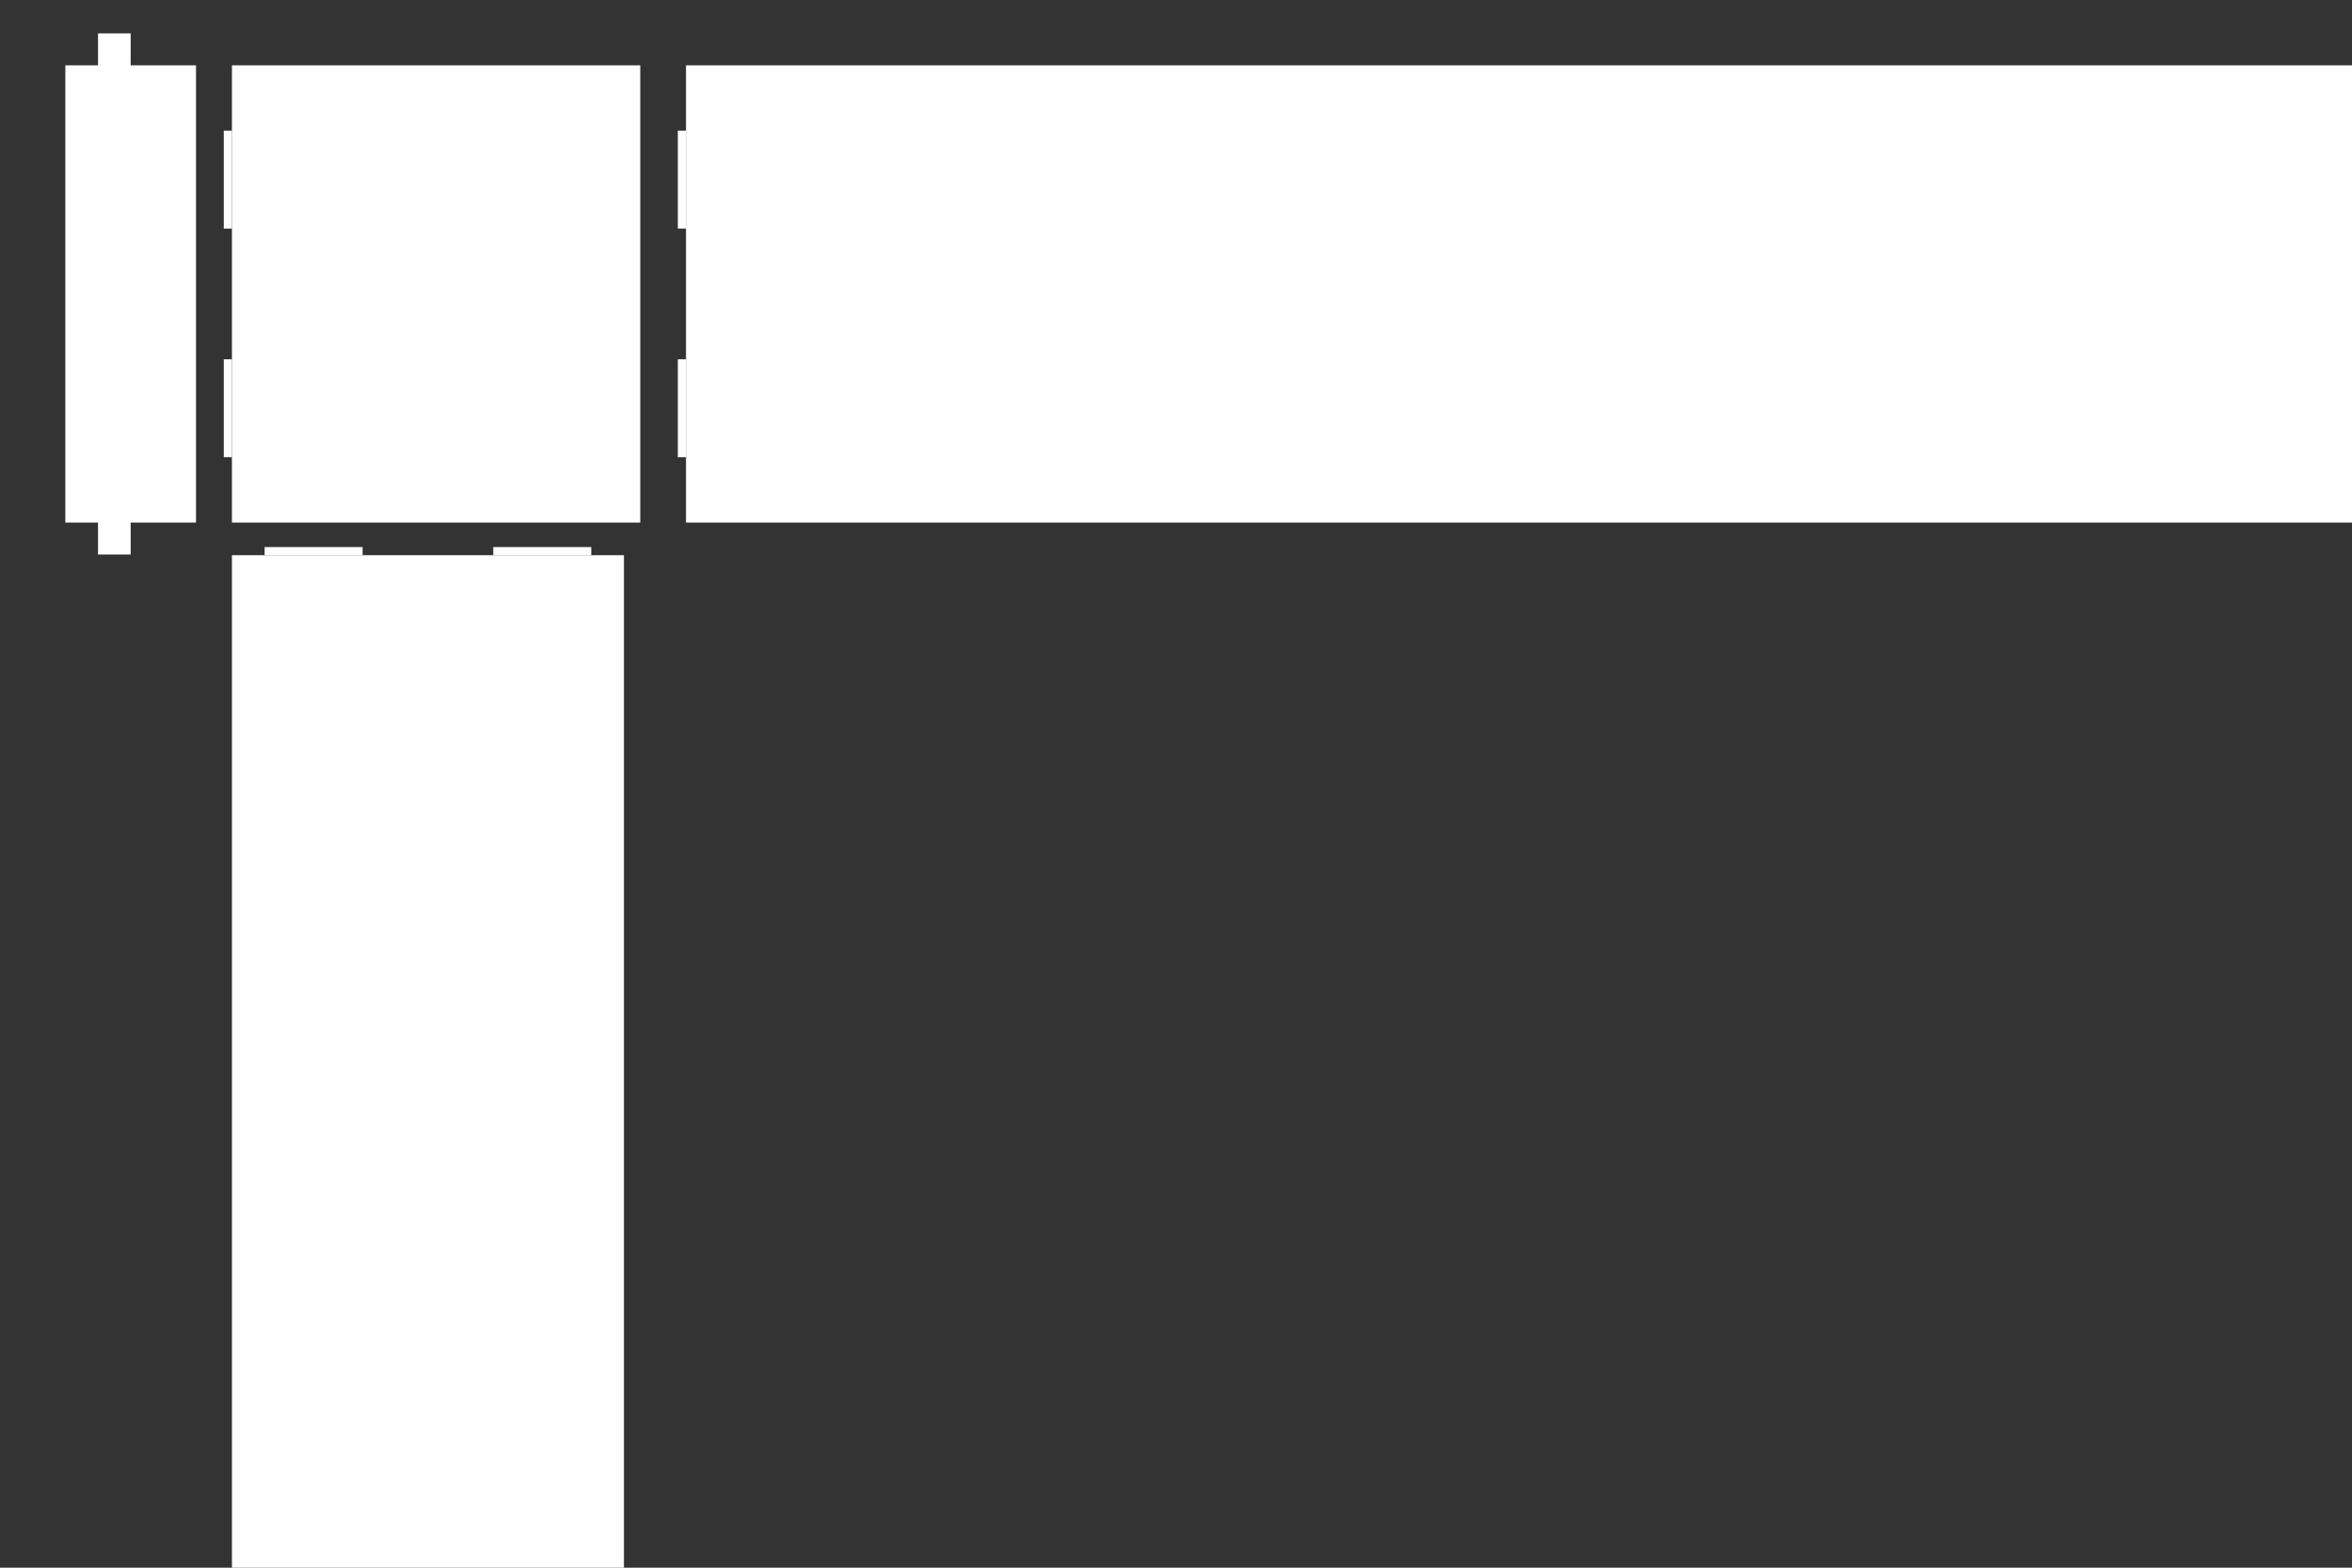 <?xml version="1.0" encoding="UTF-8" standalone="no"?>
<!-- Created with Inkscape (http://www.inkscape.org/) -->

<svg
   xmlns:dc="http://purl.org/dc/elements/1.1/"
   xmlns:cc="http://creativecommons.org/ns#"
   xmlns:rdf="http://www.w3.org/1999/02/22-rdf-syntax-ns#"
   xmlns:svg="http://www.w3.org/2000/svg"
   xmlns="http://www.w3.org/2000/svg"
   xmlns:sodipodi="http://sodipodi.sourceforge.net/DTD/sodipodi-0.dtd"
   xmlns:inkscape="http://www.inkscape.org/namespaces/inkscape"
   width="1620"
   height="1080"
   id="svg2"
   version="1.1"
   inkscape:version="0.47pre2 r22153"
   sodipodi:docname="rack_gaurd_measured_2A.svg">
  <rect width="100%" height="100%" fill="#333333" stroke="none"/>
  <defs
     id="defs4">
    <inkscape:perspective
       sodipodi:type="inkscape:persp3d"
       inkscape:vp_x="0 : 526.18109 : 1"
       inkscape:vp_y="0 : 1000 : 0"
       inkscape:vp_z="744.09448 : 526.18109 : 1"
       inkscape:persp3d-origin="372.04724 : 350.78739 : 1"
       id="perspective10" />
    <inkscape:perspective
       id="perspective3627"
       inkscape:persp3d-origin="0.5 : 0.33333333 : 1"
       inkscape:vp_z="1 : 0.5 : 1"
       inkscape:vp_y="0 : 1000 : 0"
       inkscape:vp_x="0 : 0.5 : 1"
       sodipodi:type="inkscape:persp3d" />
    <inkscape:perspective
       id="perspective3656"
       inkscape:persp3d-origin="0.5 : 0.33333333 : 1"
       inkscape:vp_z="1 : 0.5 : 1"
       inkscape:vp_y="0 : 1000 : 0"
       inkscape:vp_x="0 : 0.5 : 1"
       sodipodi:type="inkscape:persp3d" />
    <inkscape:perspective
       id="perspective3805"
       inkscape:persp3d-origin="0.5 : 0.33333333 : 1"
       inkscape:vp_z="1 : 0.5 : 1"
       inkscape:vp_y="0 : 1000 : 0"
       inkscape:vp_x="0 : 0.5 : 1"
       sodipodi:type="inkscape:persp3d" />
  </defs>
  <sodipodi:namedview
     id="base"
     pagecolor="#ffffff"
     bordercolor="#666666"
     borderopacity="1.0"
     inkscape:pageopacity="0.0"
     inkscape:pageshadow="2"
     inkscape:zoom="0.25"
     inkscape:cx="-181.34548"
     inkscape:cy="591.91086"
     inkscape:document-units="in"
     inkscape:current-layer="layer1"
     showgrid="true"
     inkscape:window-width="1440"
     inkscape:window-height="783"
     inkscape:window-x="1920"
     inkscape:window-y="22"
     inkscape:window-maximized="0"
     units="in"
     showguides="true"
     inkscape:guide-bbox="true"
     inkscape:snap-global="true">
    <inkscape:grid
       type="xygrid"
       id="grid2845" />
  </sodipodi:namedview>
  <g
     inkscape:label="Layer 1"
     inkscape:groupmode="layer"
     id="layer1"
     transform="translate(0,27.641)">
    <rect
       style="fill:#ffffff;stroke:#000000;stroke-width:0;stroke-miterlimit:4;stroke-opacity:1;stroke-dasharray:none"
       id="rect3743"
       width="90"
       height="315"
       x="45"
       y="17.359" />
    <path
       transform="matrix(0.938,0,0,0.938,127.5,238.609)"
       d="m -40,76 c 0,6.627 -5.373,12 -12,12 -6.627,0 -12,-5.373 -12,-12 0,-6.627 5.373,-12 12,-12 6.627,0 12,5.373 12,12 z"
       sodipodi:ry="12"
       sodipodi:rx="12"
       sodipodi:cy="76"
       sodipodi:cx="-52"
       id="path2855"
       style="fill:#ffffff;stroke:#000000;stroke-width:0;stroke-miterlimit:4;stroke-opacity:1;stroke-dasharray:none"
       sodipodi:type="arc" />
    <path
       sodipodi:type="arc"
       style="fill:#ffffff;stroke:#000000;stroke-width:0;stroke-miterlimit:4;stroke-opacity:1;stroke-dasharray:none"
       id="path2857"
       sodipodi:cx="-52"
       sodipodi:cy="76"
       sodipodi:rx="12"
       sodipodi:ry="12"
       d="m -40,76 c 0,6.627 -5.373,12 -12,12 -6.627,0 -12,-5.373 -12,-12 0,-6.627 5.373,-12 12,-12 6.627,0 12,5.373 12,12 z"
       transform="matrix(0.938,0,0,0.938,127.5,-31.391)" />
    <path
       id="path2859"
       d="m 118.125,219.859 5.625,0 0,67.5 -5.625,0 0,-67.5 z"
       style="fill:#ffffff;stroke:#000000;stroke-width:0;stroke-miterlimit:4;stroke-opacity:1;stroke-dasharray:none" />
    <path
       style="fill:#ffffff;stroke:#000000;stroke-width:0;stroke-miterlimit:4;stroke-opacity:1;stroke-dasharray:none"
       d="m 154.125,219.859 5.625,0 0,67.5 -5.625,0 0,-67.5 z"
       id="path2861" />
    <path
       style="fill:#ffffff;stroke:#000000;stroke-width:0;stroke-miterlimit:4;stroke-opacity:1;stroke-dasharray:none"
       d="m 118.125,62.359 5.625,0 0,67.5 -5.625,0 0,-67.5 z"
       id="path2863" />
    <path
       id="path2865"
       d="m 154.125,62.359 5.625,0 0,67.5 -5.625,0 0,-67.5 z"
       style="fill:#ffffff;stroke:#000000;stroke-width:0;stroke-miterlimit:4;stroke-opacity:1;stroke-dasharray:none" />
    <rect
       y="17.359"
       x="159.75"
       height="315"
       width="281.25"
       id="rect2867"
       style="fill:#ffffff;stroke:#000000;stroke-width:0;stroke-miterlimit:4;stroke-opacity:1;stroke-dasharray:none" />
    <path
       id="path2869"
       d="m 429.75,219.859 5.625,0 0,67.5 -5.625,0 0,-67.5 z"
       style="fill:#ffffff;stroke:#000000;stroke-width:0;stroke-miterlimit:4;stroke-opacity:1;stroke-dasharray:none" />
    <path
       style="fill:#ffffff;stroke:#000000;stroke-width:0;stroke-miterlimit:4;stroke-opacity:1;stroke-dasharray:none"
       d="m 429.75,62.359 5.625,0 0,67.5 -5.625,0 0,-67.5 z"
       id="path2871" />
    <path
       style="fill:#ffffff;stroke:#000000;stroke-width:0;stroke-miterlimit:4;stroke-opacity:1;stroke-dasharray:none"
       d="m 466.875,219.859 5.625,0 0,67.5 -5.625,0 0,-67.5 z"
       id="path2873" />
    <path
       id="path2875"
       d="m 466.875,62.359 5.625,0 0,67.5 -5.625,0 0,-67.5 z"
       style="fill:#ffffff;stroke:#000000;stroke-width:0;stroke-miterlimit:4;stroke-opacity:1;stroke-dasharray:none" />
    <rect
       style="fill:#ffffff;stroke:#000000;stroke-width:0;stroke-miterlimit:4;stroke-opacity:1;stroke-dasharray:none"
       id="rect2877"
       width="1541.25"
       height="315"
       x="472.5"
       y="17.359" />
    <path
       id="path2879"
       d="m 2013.75,219.859 5.625,0 0,67.5 -5.625,0 0,-67.5 z"
       style="fill:#ffffff;stroke:#000000;stroke-width:0;stroke-miterlimit:4;stroke-opacity:1;stroke-dasharray:none" />
    <path
       style="fill:#ffffff;stroke:#000000;stroke-width:0;stroke-miterlimit:4;stroke-opacity:1;stroke-dasharray:none"
       d="m 2013.75,62.359 5.625,0 0,67.5 -5.625,0 0,-67.5 z"
       id="path2881" />
    <rect
       style="fill:#ffffff;stroke:#000000;stroke-width:0;stroke-miterlimit:4;stroke-opacity:1;stroke-dasharray:none"
       id="rect2883"
       width="270"
       height="1541.25"
       x="159.75"
       y="354.859" />
    <path
       style="fill:#ffffff;stroke:#000000;stroke-width:0;stroke-miterlimit:4;stroke-opacity:1;stroke-dasharray:none"
       d="m 249.75,349.234 0,5.625 -67.5,0 0,-5.625 67.5,0 z"
       id="path2885" />
    <path
       id="path2887"
       d="m 407.25,349.234 0,5.625 -67.5,0 0,-5.625 67.5,0 z"
       style="fill:#ffffff;stroke:#000000;stroke-width:0;stroke-miterlimit:4;stroke-opacity:1;stroke-dasharray:none" />
    <path
       id="path2893"
       d="m 249.75,321.109 0,5.625 -67.5,0 0,-5.625 67.5,0 z"
       style="fill:#ffffff;stroke:#000000;stroke-width:0;stroke-miterlimit:4;stroke-opacity:1;stroke-dasharray:none" />
    <path
       style="fill:#ffffff;stroke:#000000;stroke-width:0;stroke-miterlimit:4;stroke-opacity:1;stroke-dasharray:none"
       d="m 407.25,321.109 0,5.625 -67.5,0 0,-5.625 67.5,0 z"
       id="path2895" />
    <path
       style="fill:#ffffff;stroke:#000000;stroke-width:0;stroke-miterlimit:4;stroke-opacity:1;stroke-dasharray:none"
       d="m 249.75,22.984 0,5.625 -67.5,0 0,-5.625 67.5,0 z"
       id="path2897" />
    <path
       id="path2899"
       d="m 407.25,22.984 0,5.625 -67.5,0 0,-5.625 67.5,0 z"
       style="fill:#ffffff;stroke:#000000;stroke-width:0;stroke-miterlimit:4;stroke-opacity:1;stroke-dasharray:none" />
    <path
       id="path2905"
       d="m 249.75,1896.109 0,5.625 -67.5,0 0,-5.625 67.5,0 z"
       style="fill:#ffffff;stroke:#000000;stroke-width:0;stroke-miterlimit:4;stroke-opacity:1;stroke-dasharray:none" />
    <path
       style="fill:#ffffff;stroke:#000000;stroke-width:0;stroke-miterlimit:4;stroke-opacity:1;stroke-dasharray:none"
       d="m 407.25,1896.109 0,5.625 -67.5,0 0,-5.625 67.5,0 z"
       id="path2907" />
    <path
       sodipodi:type="arc"
       style="fill:#ffffff;stroke:#000000;stroke-width:0;stroke-miterlimit:4;stroke-opacity:1;stroke-dasharray:none"
       id="path2919"
       sodipodi:cx="-192"
       sodipodi:cy="376"
       sodipodi:rx="48"
       sodipodi:ry="48"
       d="m -144,376 c 0,26.51 -21.49,48 -48,48 -26.51,0 -48,-21.49 -48,-48 0,-26.51 21.49,-48 48,-48 26.51,0 48,21.49 48,48 z"
       transform="matrix(0.938,0,0,0.938,486,-177.641)" />
    <path
       transform="matrix(0.938,0,0,0.938,843.75,-110.141)"
       d="m -144,376 c 0,26.51 -21.49,48 -48,48 -26.51,0 -48,-21.49 -48,-48 0,-26.51 21.49,-48 48,-48 26.51,0 48,21.49 48,48 z"
       sodipodi:ry="48"
       sodipodi:rx="48"
       sodipodi:cy="376"
       sodipodi:cx="-192"
       id="path2921"
       style="fill:#ffffff;stroke:#000000;stroke-width:0;stroke-miterlimit:4;stroke-opacity:1;stroke-dasharray:none"
       sodipodi:type="arc" />
    <path
       sodipodi:type="arc"
       style="fill:#ffffff;stroke:#000000;stroke-width:0;stroke-miterlimit:4;stroke-opacity:1;stroke-dasharray:none"
       id="path3695"
       sodipodi:cx="-192"
       sodipodi:cy="376"
       sodipodi:rx="48"
       sodipodi:ry="48"
       d="m -144,376 c 0,26.51 -21.49,48 -48,48 -26.51,0 -48,-21.49 -48,-48 0,-26.51 21.49,-48 48,-48 26.51,0 48,21.49 48,48 z"
       transform="matrix(0.938,0,0,0.938,1485,-110.141)" />
    <rect
       style="fill:#ffffff;stroke:#000000;stroke-width:0;stroke-miterlimit:4;stroke-opacity:1;stroke-dasharray:none"
       id="rect4056"
       width="22.5"
       height="45"
       x="67.5"
       y="-4.641" />
    <rect
       y="309.359"
       x="67.5"
       height="45"
       width="22.5"
       id="rect4071"
       style="fill:#ffffff;stroke:#000000;stroke-width:0;stroke-miterlimit:4;stroke-opacity:1;stroke-dasharray:none" />
  </g>
</svg>
